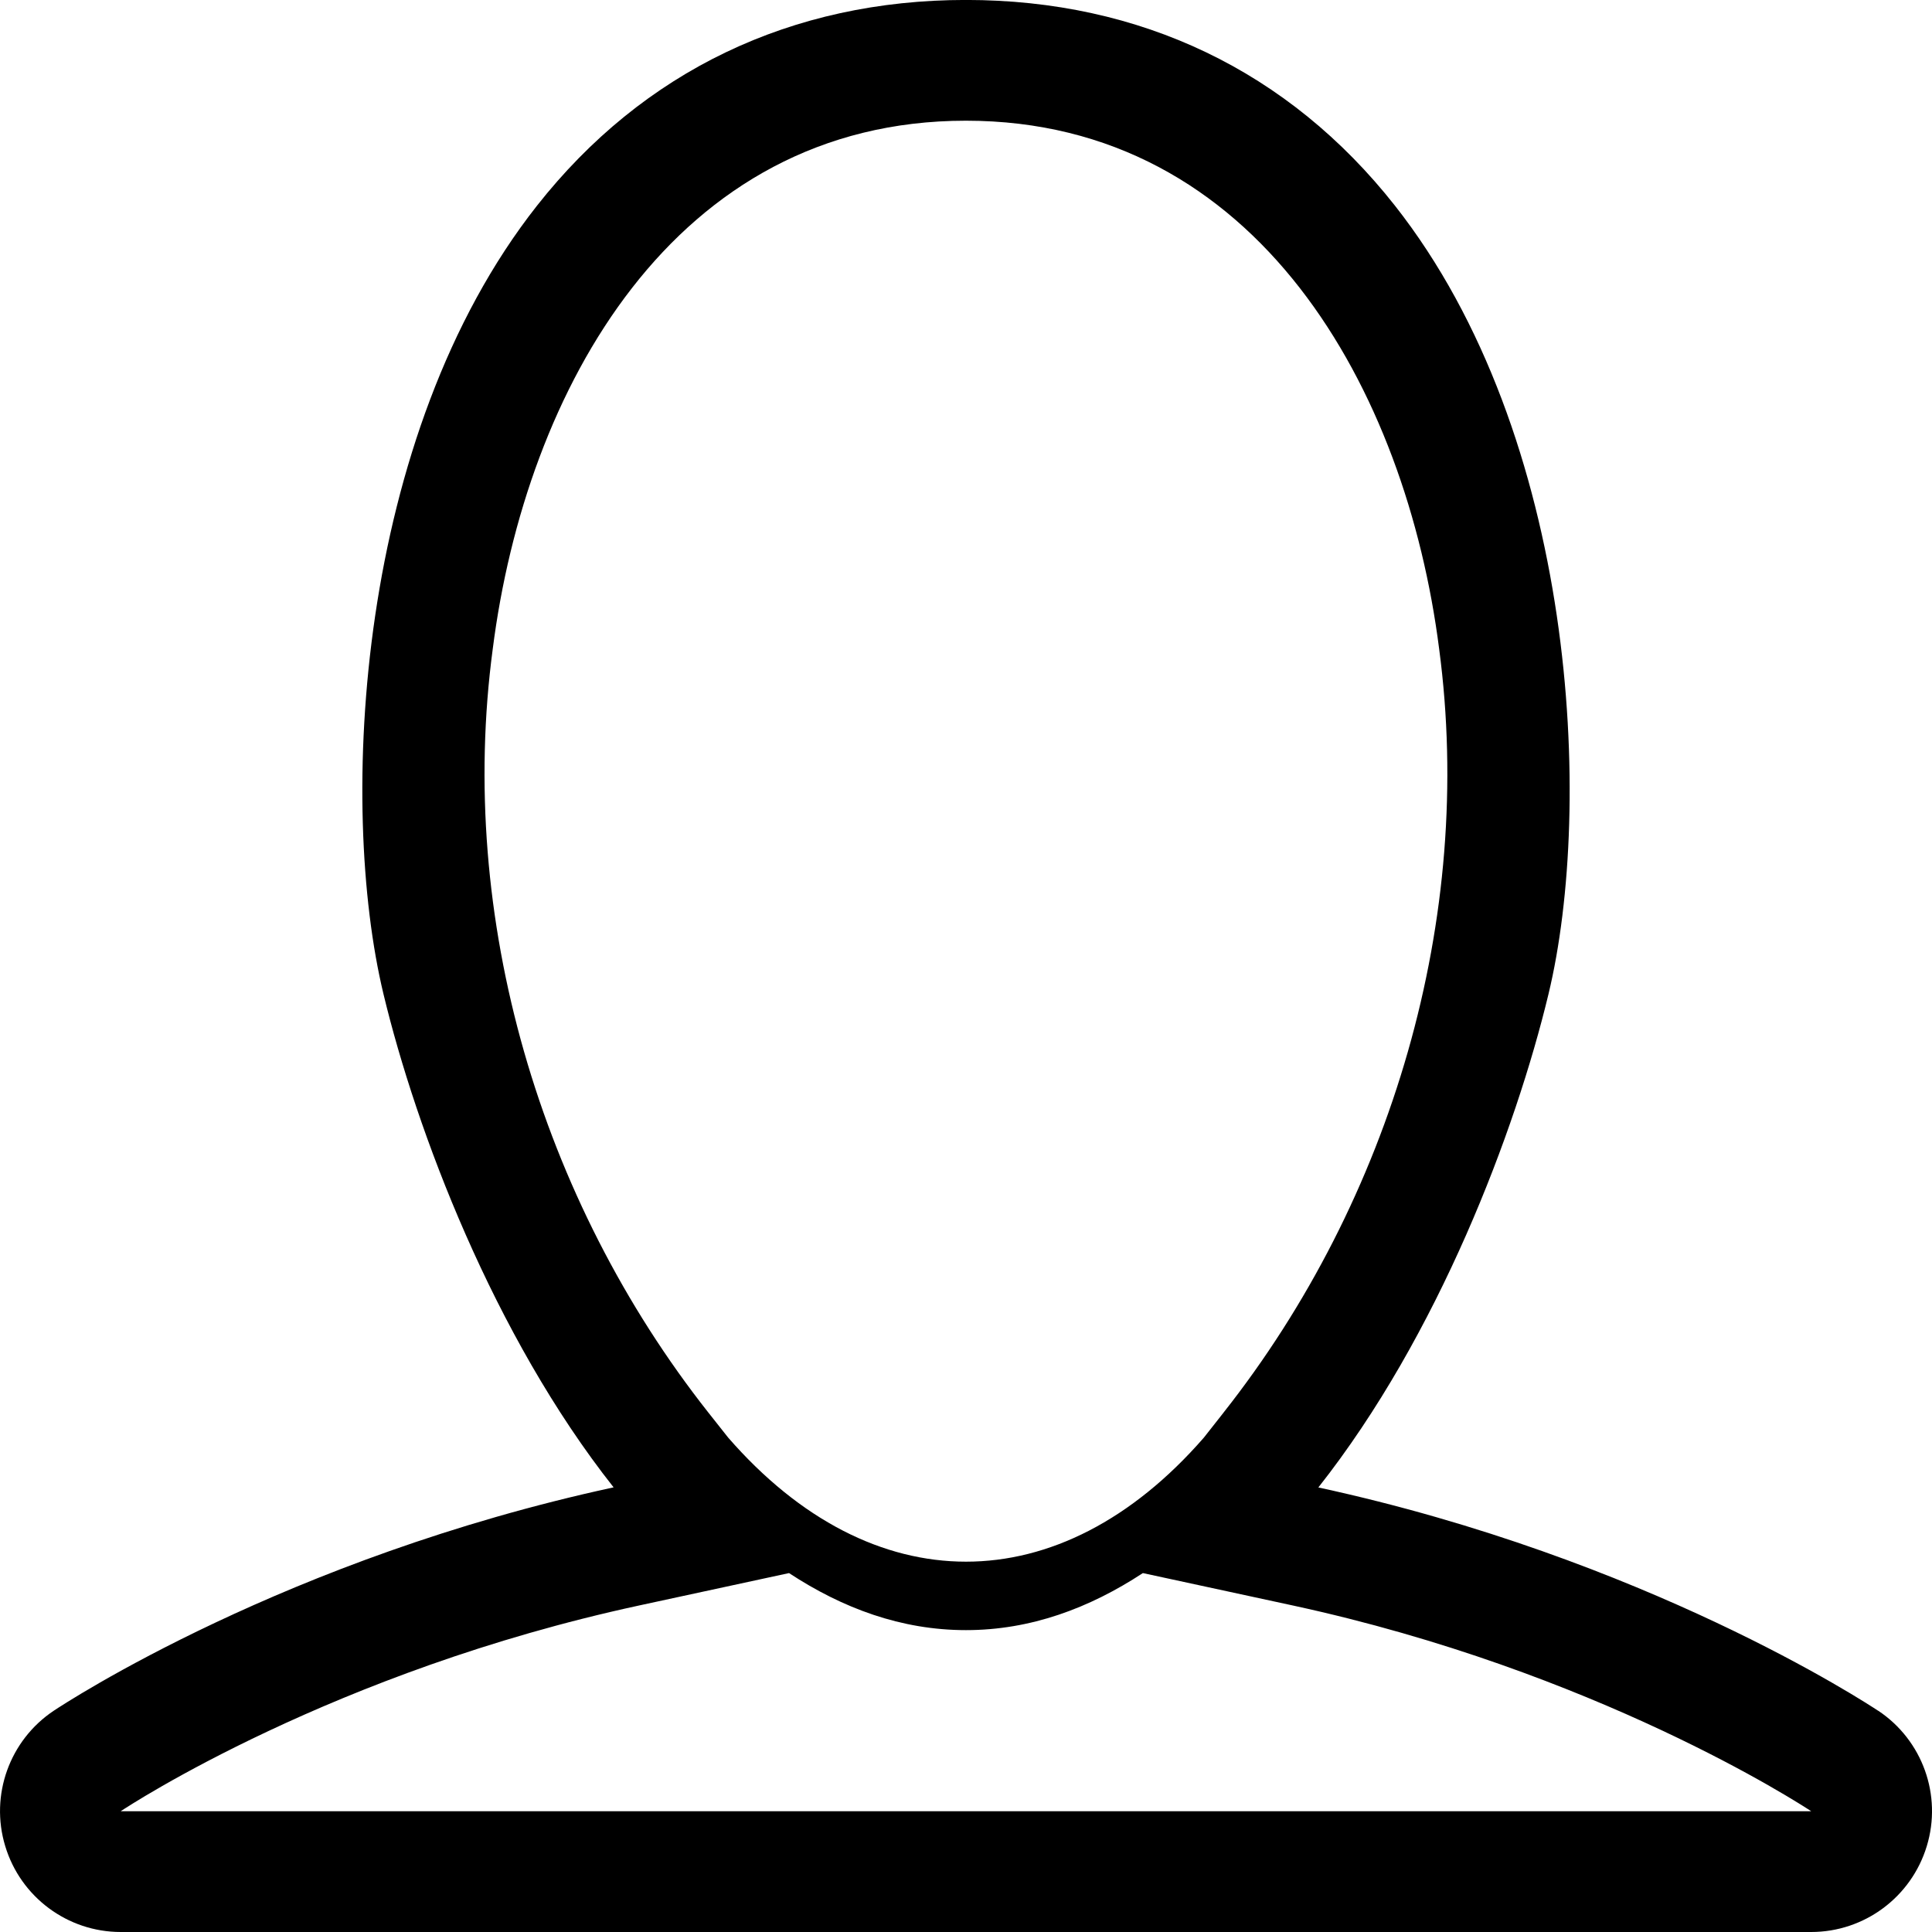 <svg width="40" height="40" xmlns="http://www.w3.org/2000/svg" xmlns:svg="http://www.w3.org/2000/svg"><path d="m38.886,35.42c-0.251,-0.166 -4.81,-3.156 -11.591,-4.624c2.488,-3.151 4.085,-7.39 4.764,-10.211c0.943,-3.91 0.576,-11.56 -3.179,-16.328c-2.195,-2.786 -5.266,-4.258 -8.881,-4.258c-3.615,0 -6.686,1.473 -8.88,4.258c-3.755,4.766 -4.12,12.416 -3.179,16.326c0.679,2.821 2.275,7.06 4.764,10.211c-6.781,1.468 -11.34,4.458 -11.59,4.624c-0.916,0.61 -1.326,1.75 -1.006,2.803c0.318,1.056 1.291,1.779 2.391,1.779l35,0c1.101,0 2.073,-0.723 2.393,-1.778c0.321,-1.053 -0.089,-2.193 -1.005,-2.803zm-13.554,-6.173l-0.407,0.517c-2.981,3.425 -6.869,3.425 -9.849,0l-0.409,-0.517c-3.481,-4.411 -5.209,-10.246 -4.465,-15.813c0.681,-5.349 3.746,-10.935 9.796,-10.935c6.05,0 9.116,5.588 9.798,10.936c0.741,5.569 -0.98,11.398 -4.464,15.811zm-22.834,8.253c0.172,-0.115 4.408,-2.893 10.733,-4.26l3.105,-0.671c1.109,0.728 2.325,1.181 3.663,1.181c1.339,0 2.554,-0.454 3.663,-1.181l3.105,0.671c6.275,1.358 10.495,4.104 10.733,4.26l-35,0z"/></svg>
